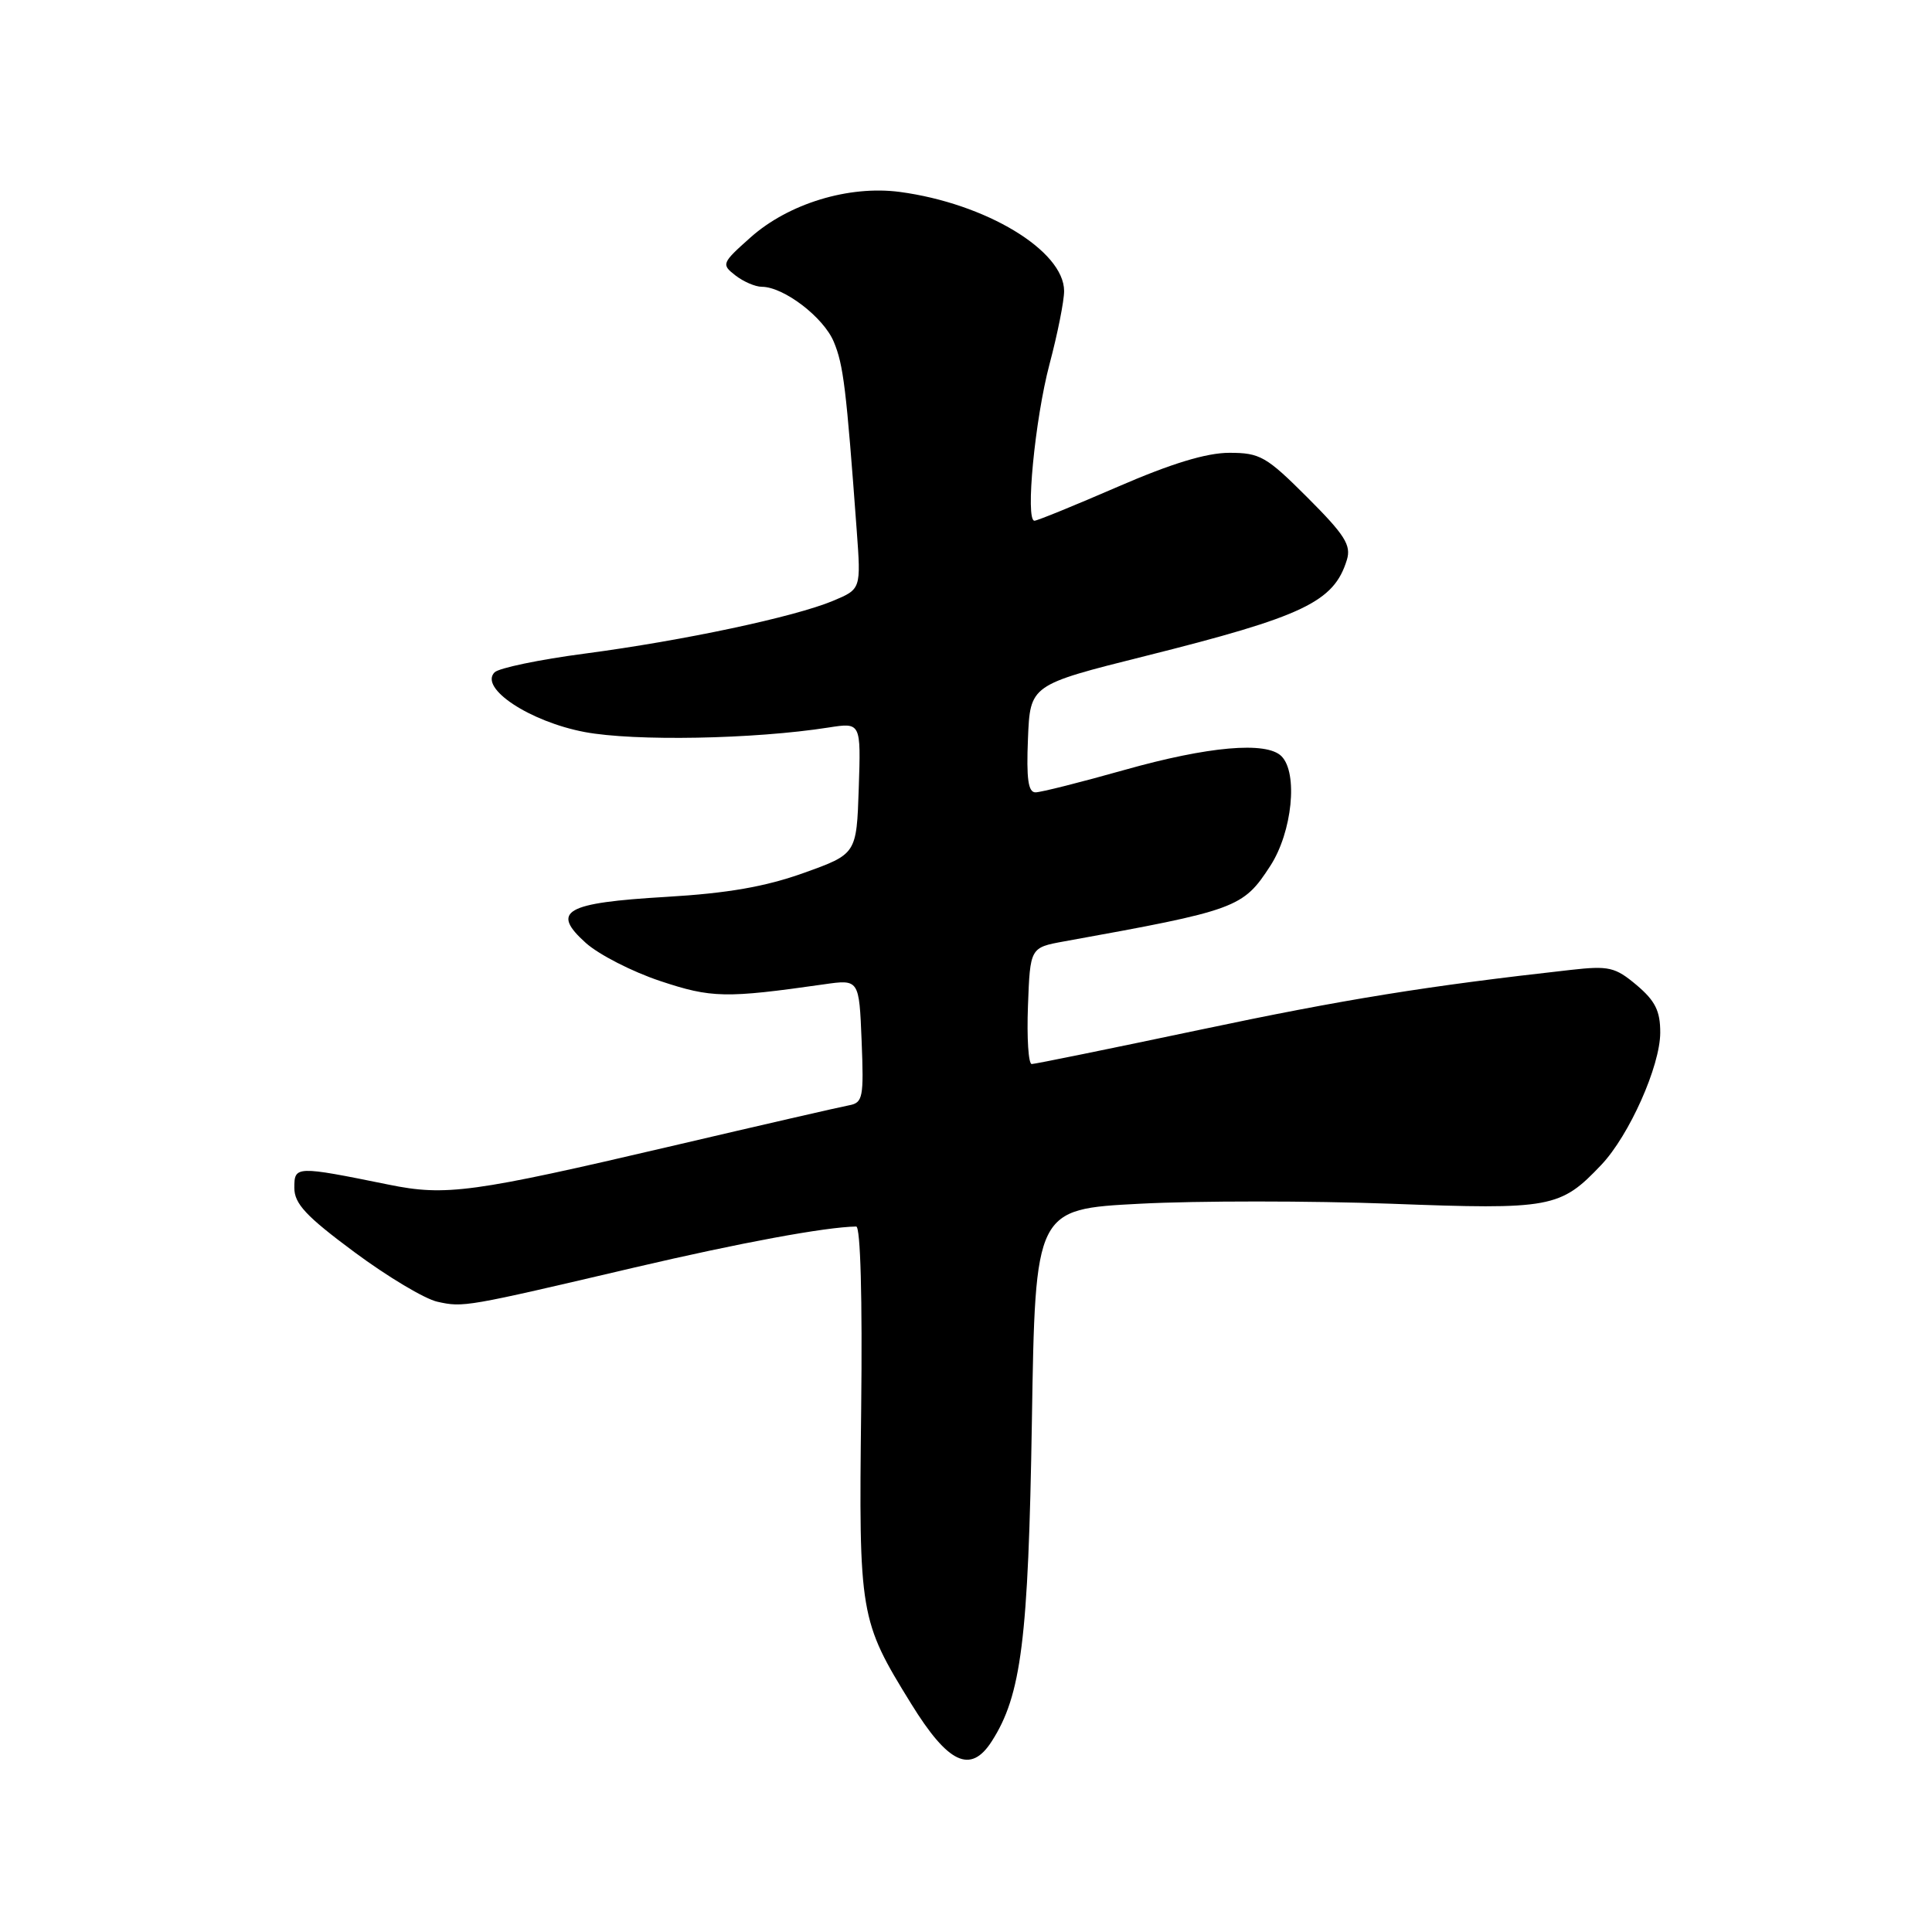 <?xml version="1.0" encoding="UTF-8" standalone="no"?>
<!DOCTYPE svg PUBLIC "-//W3C//DTD SVG 1.1//EN" "http://www.w3.org/Graphics/SVG/1.1/DTD/svg11.dtd" >
<svg xmlns="http://www.w3.org/2000/svg" xmlns:xlink="http://www.w3.org/1999/xlink" version="1.1" viewBox="0 0 256 256">
 <g >
 <path fill="currentColor"
d=" M 131.40 230.75 C 135.34 224.63 136.26 217.25 136.73 188.36 C 137.18 160.22 137.18 160.22 151.06 159.50 C 158.69 159.10 173.64 159.11 184.29 159.50 C 205.55 160.30 206.75 160.08 212.19 154.34 C 215.89 150.43 219.98 141.25 219.99 136.84 C 220.00 133.96 219.33 132.62 216.86 130.53 C 214.01 128.14 213.19 127.95 208.11 128.52 C 189.04 130.65 178.12 132.41 159.00 136.45 C 147.18 138.94 137.14 140.99 136.71 140.99 C 136.27 141.00 136.05 137.53 136.21 133.28 C 136.50 125.56 136.50 125.56 141.00 124.74 C 163.92 120.60 164.70 120.32 168.33 114.72 C 171.23 110.24 172.02 102.42 169.80 100.20 C 167.81 98.21 160.10 98.89 149.00 102.02 C 143.22 103.65 137.92 104.99 137.21 104.99 C 136.24 105.00 135.99 103.19 136.21 97.88 C 136.50 90.75 136.50 90.75 151.71 86.94 C 172.75 81.67 176.76 79.76 178.47 74.18 C 179.06 72.24 178.20 70.88 173.25 65.93 C 167.80 60.48 166.96 60.00 162.90 60.00 C 159.86 60.00 155.23 61.41 148.11 64.50 C 142.41 66.97 137.44 69.00 137.07 69.00 C 135.84 69.00 137.13 55.56 139.07 48.24 C 140.13 44.25 141.00 39.89 141.00 38.57 C 141.00 33.21 130.62 26.95 119.22 25.43 C 112.47 24.54 104.49 26.97 99.45 31.46 C 95.63 34.86 95.56 35.03 97.44 36.49 C 98.51 37.32 100.08 38.00 100.94 38.00 C 103.85 38.01 109.12 42.03 110.48 45.29 C 111.76 48.35 112.13 51.39 113.52 70.28 C 114.09 78.06 114.09 78.06 110.39 79.61 C 105.27 81.75 90.61 84.87 77.53 86.60 C 71.49 87.39 66.09 88.52 65.53 89.09 C 63.47 91.18 70.19 95.62 77.48 97.00 C 84.09 98.24 99.89 97.95 109.79 96.40 C 114.08 95.73 114.08 95.73 113.79 104.44 C 113.50 113.16 113.50 113.16 106.50 115.67 C 101.41 117.49 96.44 118.36 88.30 118.84 C 74.85 119.63 72.93 120.73 77.63 124.95 C 79.35 126.49 83.78 128.76 87.48 129.99 C 94.27 132.25 96.14 132.29 109.17 130.43 C 113.84 129.76 113.84 129.76 114.17 137.93 C 114.47 145.44 114.34 146.12 112.50 146.46 C 111.40 146.66 100.83 149.09 89.00 151.86 C 62.60 158.04 59.08 158.52 51.50 156.97 C 39.18 154.47 39.00 154.48 39.00 157.39 C 39.00 159.50 40.55 161.16 46.97 165.92 C 51.35 169.17 56.30 172.13 57.97 172.49 C 61.42 173.25 61.65 173.21 84.12 167.94 C 98.15 164.66 109.34 162.59 113.45 162.52 C 114.02 162.51 114.28 171.96 114.11 186.73 C 113.79 214.01 113.91 214.71 120.73 225.75 C 125.64 233.71 128.61 235.09 131.40 230.75 Z "/>
</g>
</svg>